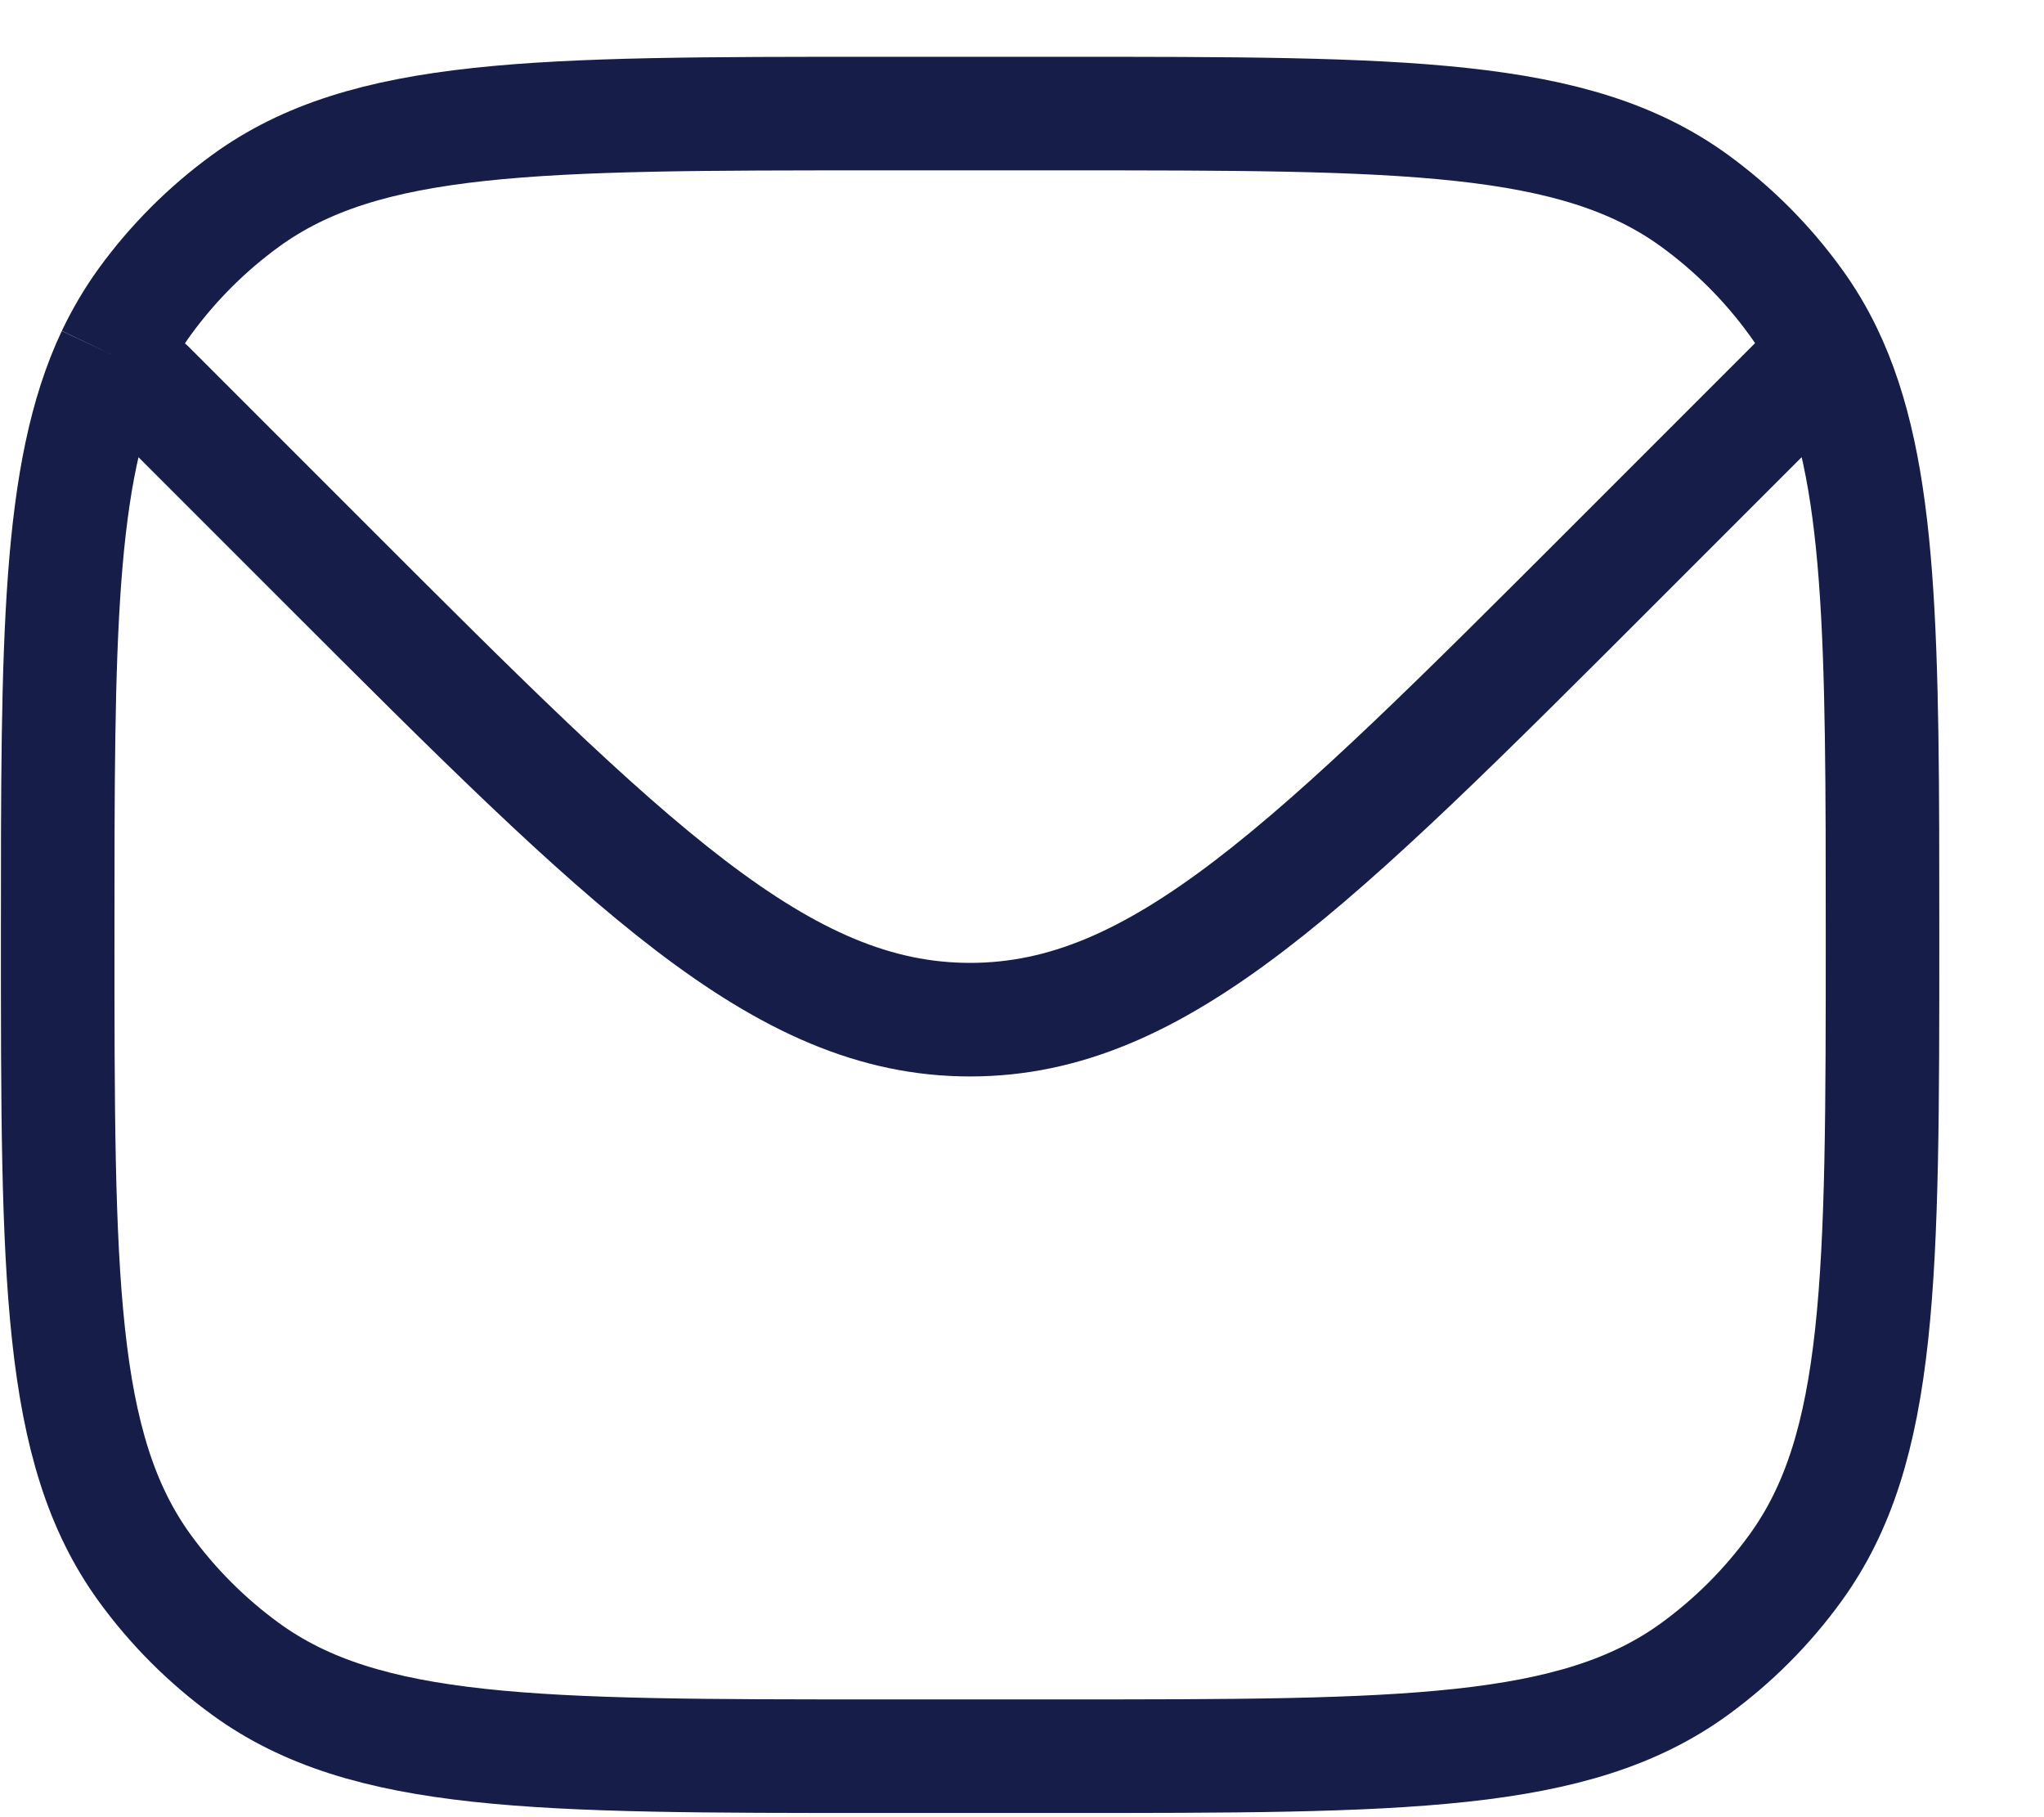 <svg width="18" height="16" viewBox="0 0 18 16" fill="none" xmlns="http://www.w3.org/2000/svg">
<path d="M0.996 3.128C0.508 4.162 0.508 5.639 0.508 8.231C0.508 11.244 0.508 12.751 1.275 13.807C1.523 14.148 1.823 14.448 2.164 14.696C3.22 15.463 4.726 15.463 7.739 15.463H9.346C12.359 15.463 13.866 15.463 14.922 14.696C15.263 14.448 15.563 14.148 15.81 13.807C16.578 12.751 16.578 11.244 16.578 8.231C16.578 5.621 16.578 4.142 16.079 3.106M0.996 3.128C1.076 2.96 1.168 2.804 1.275 2.656C1.523 2.315 1.823 2.015 2.164 1.767C3.22 1 4.726 1 7.739 1H9.346C12.359 1 13.866 1 14.922 1.767C15.263 2.015 15.563 2.315 15.81 2.656C15.913 2.797 16.002 2.946 16.079 3.106M0.996 3.128L1.311 3.41L2.861 4.96C5.54 7.639 6.879 8.978 8.543 8.978C10.207 8.978 11.546 7.639 14.224 4.96L15.774 3.41L16.079 3.106" stroke="#151D48"/>
</svg>
